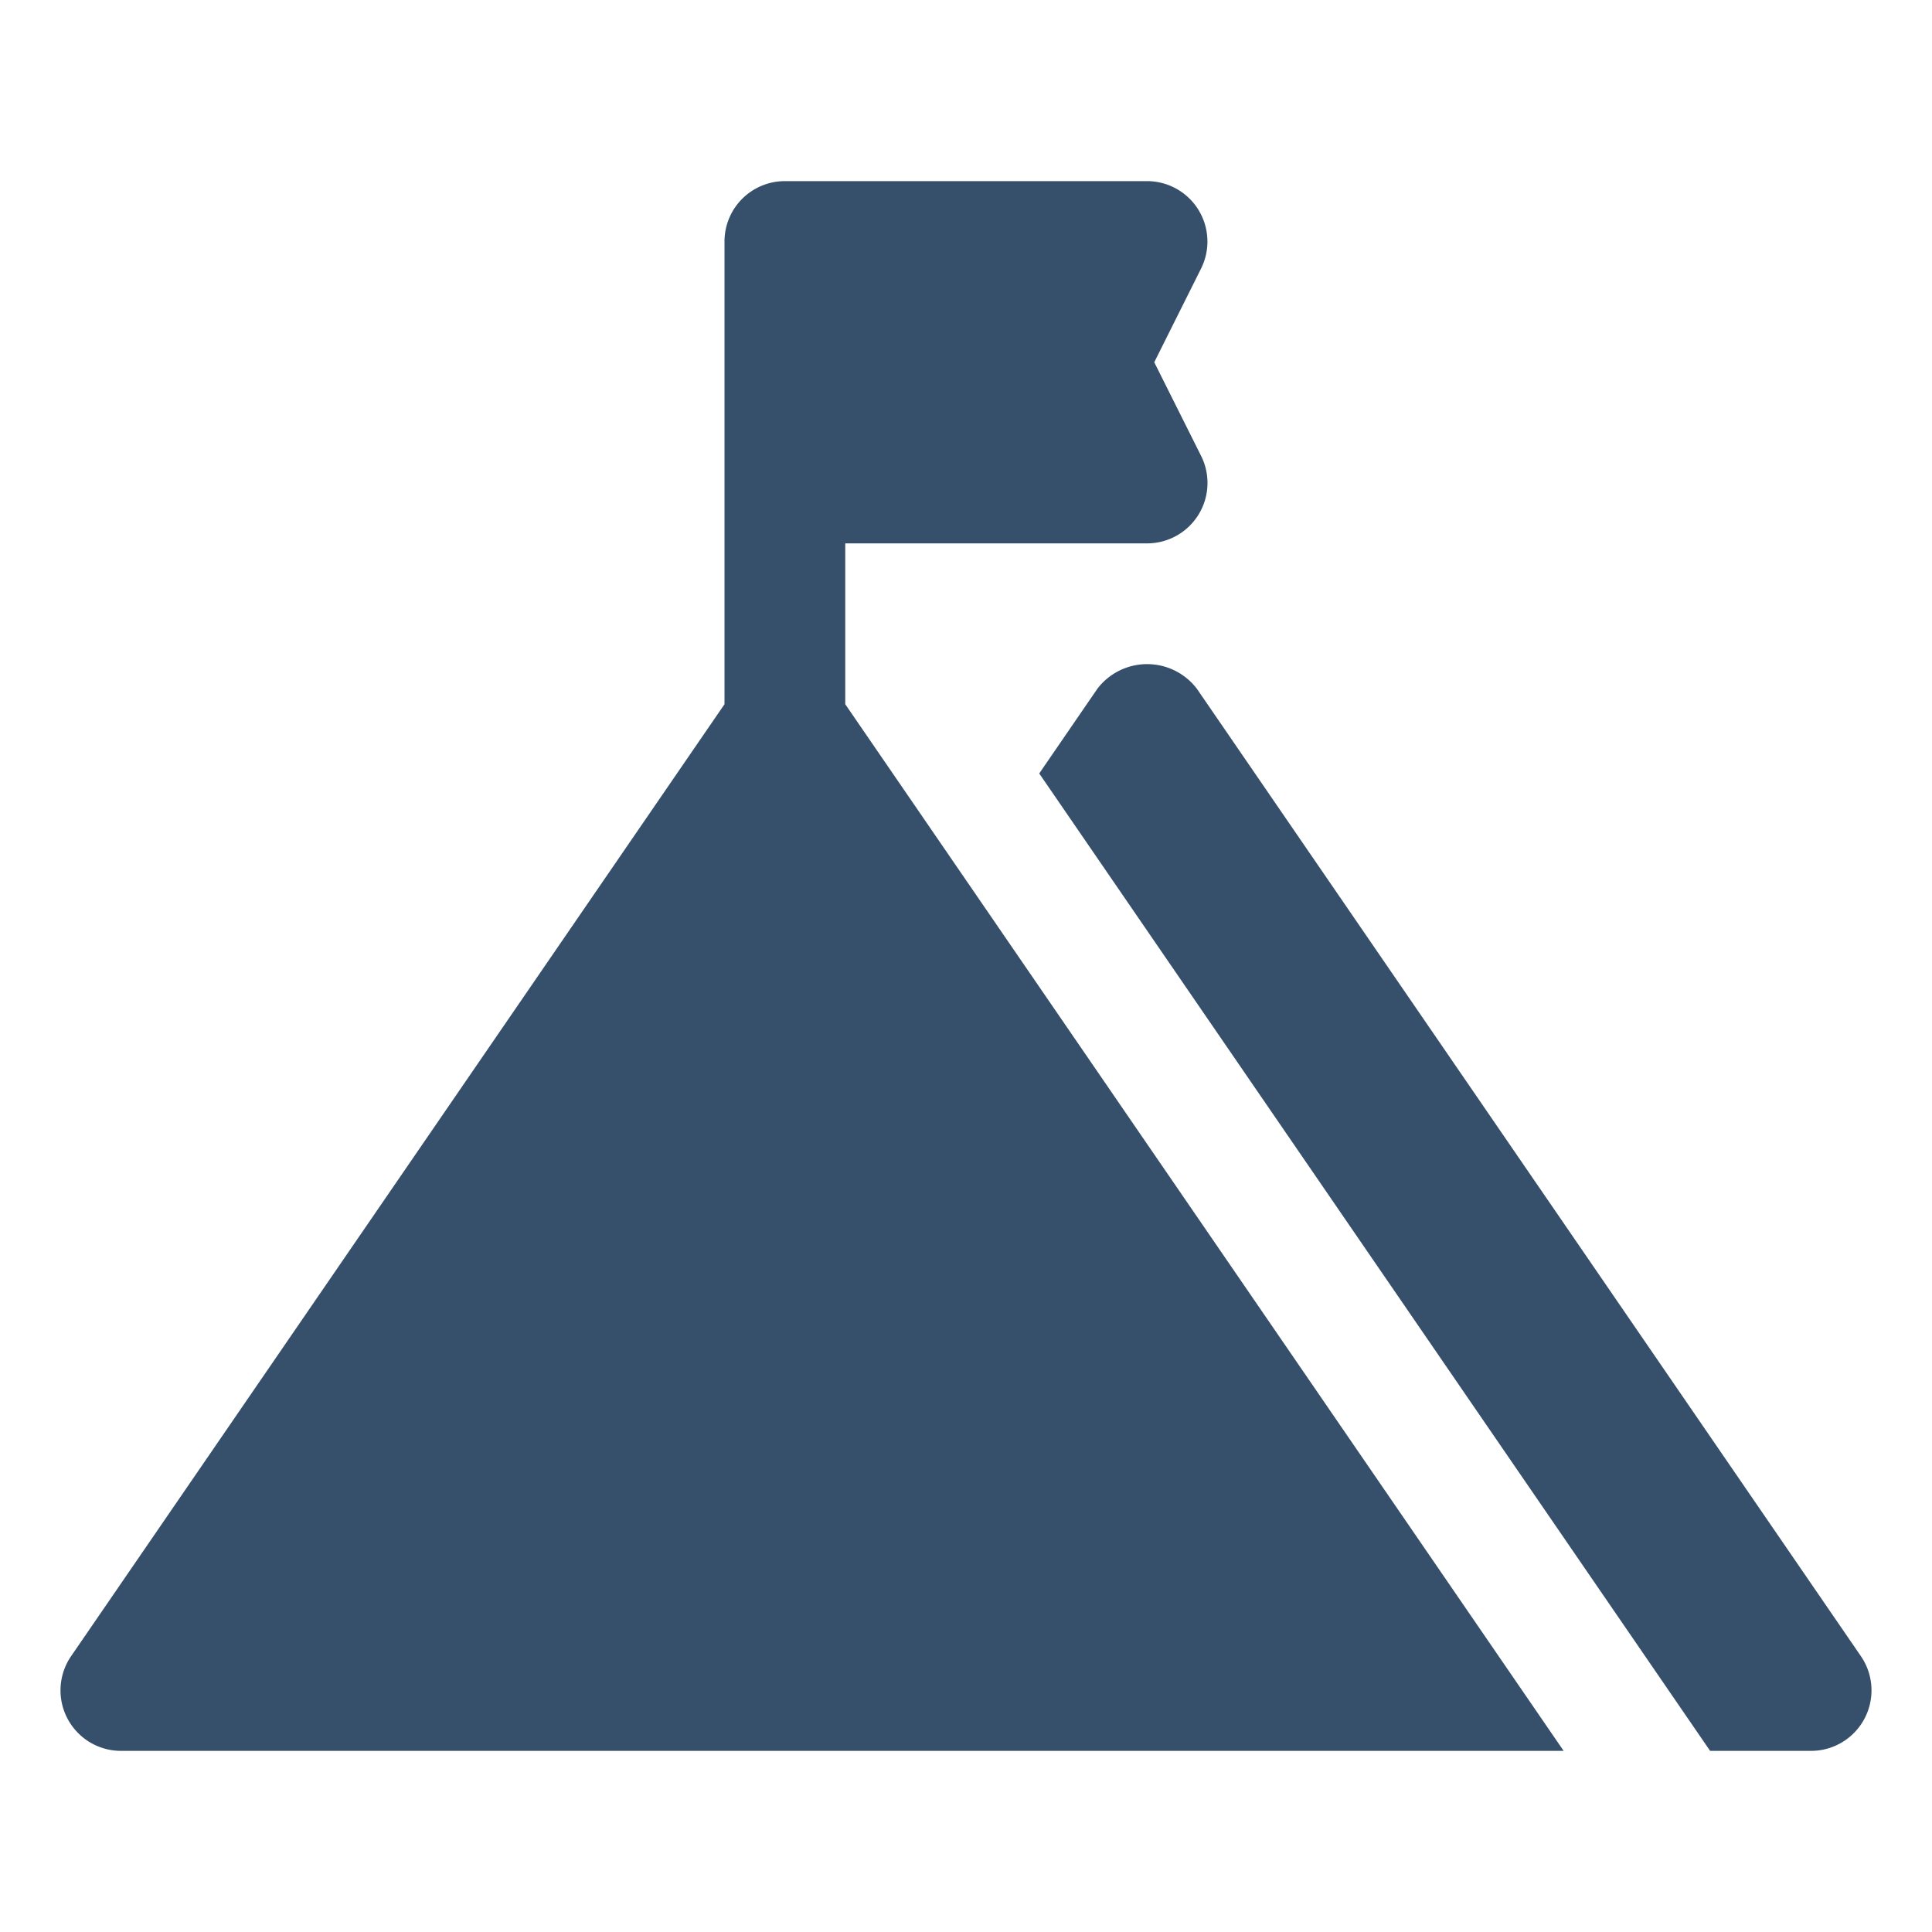 <svg xmlns="http://www.w3.org/2000/svg" viewBox="0 0 32 32"><title>goal</title><g id="goal"><rect width="32" height="32" style="fill:none"/><path d="M14,9h5a1.001,1.001,0,0,0,.895-1.447L19.118,6l.776-1.553A1.001,1.001,0,0,0,19,3H13a1,1,0,0,0-1,1v7.664L1.178,27.431A1.002,1.002,0,0,0,2.002,29H25.899L14,11.664Z" style="fill:#364f6b"/><path d="M30.822,27.431,19.824,11.408a1.036,1.036,0,0,0-1.648,0l-.963,1.403L28.325,29h1.673A1.002,1.002,0,0,0,30.822,27.431Z" style="fill:#364f6b"/></g></svg>